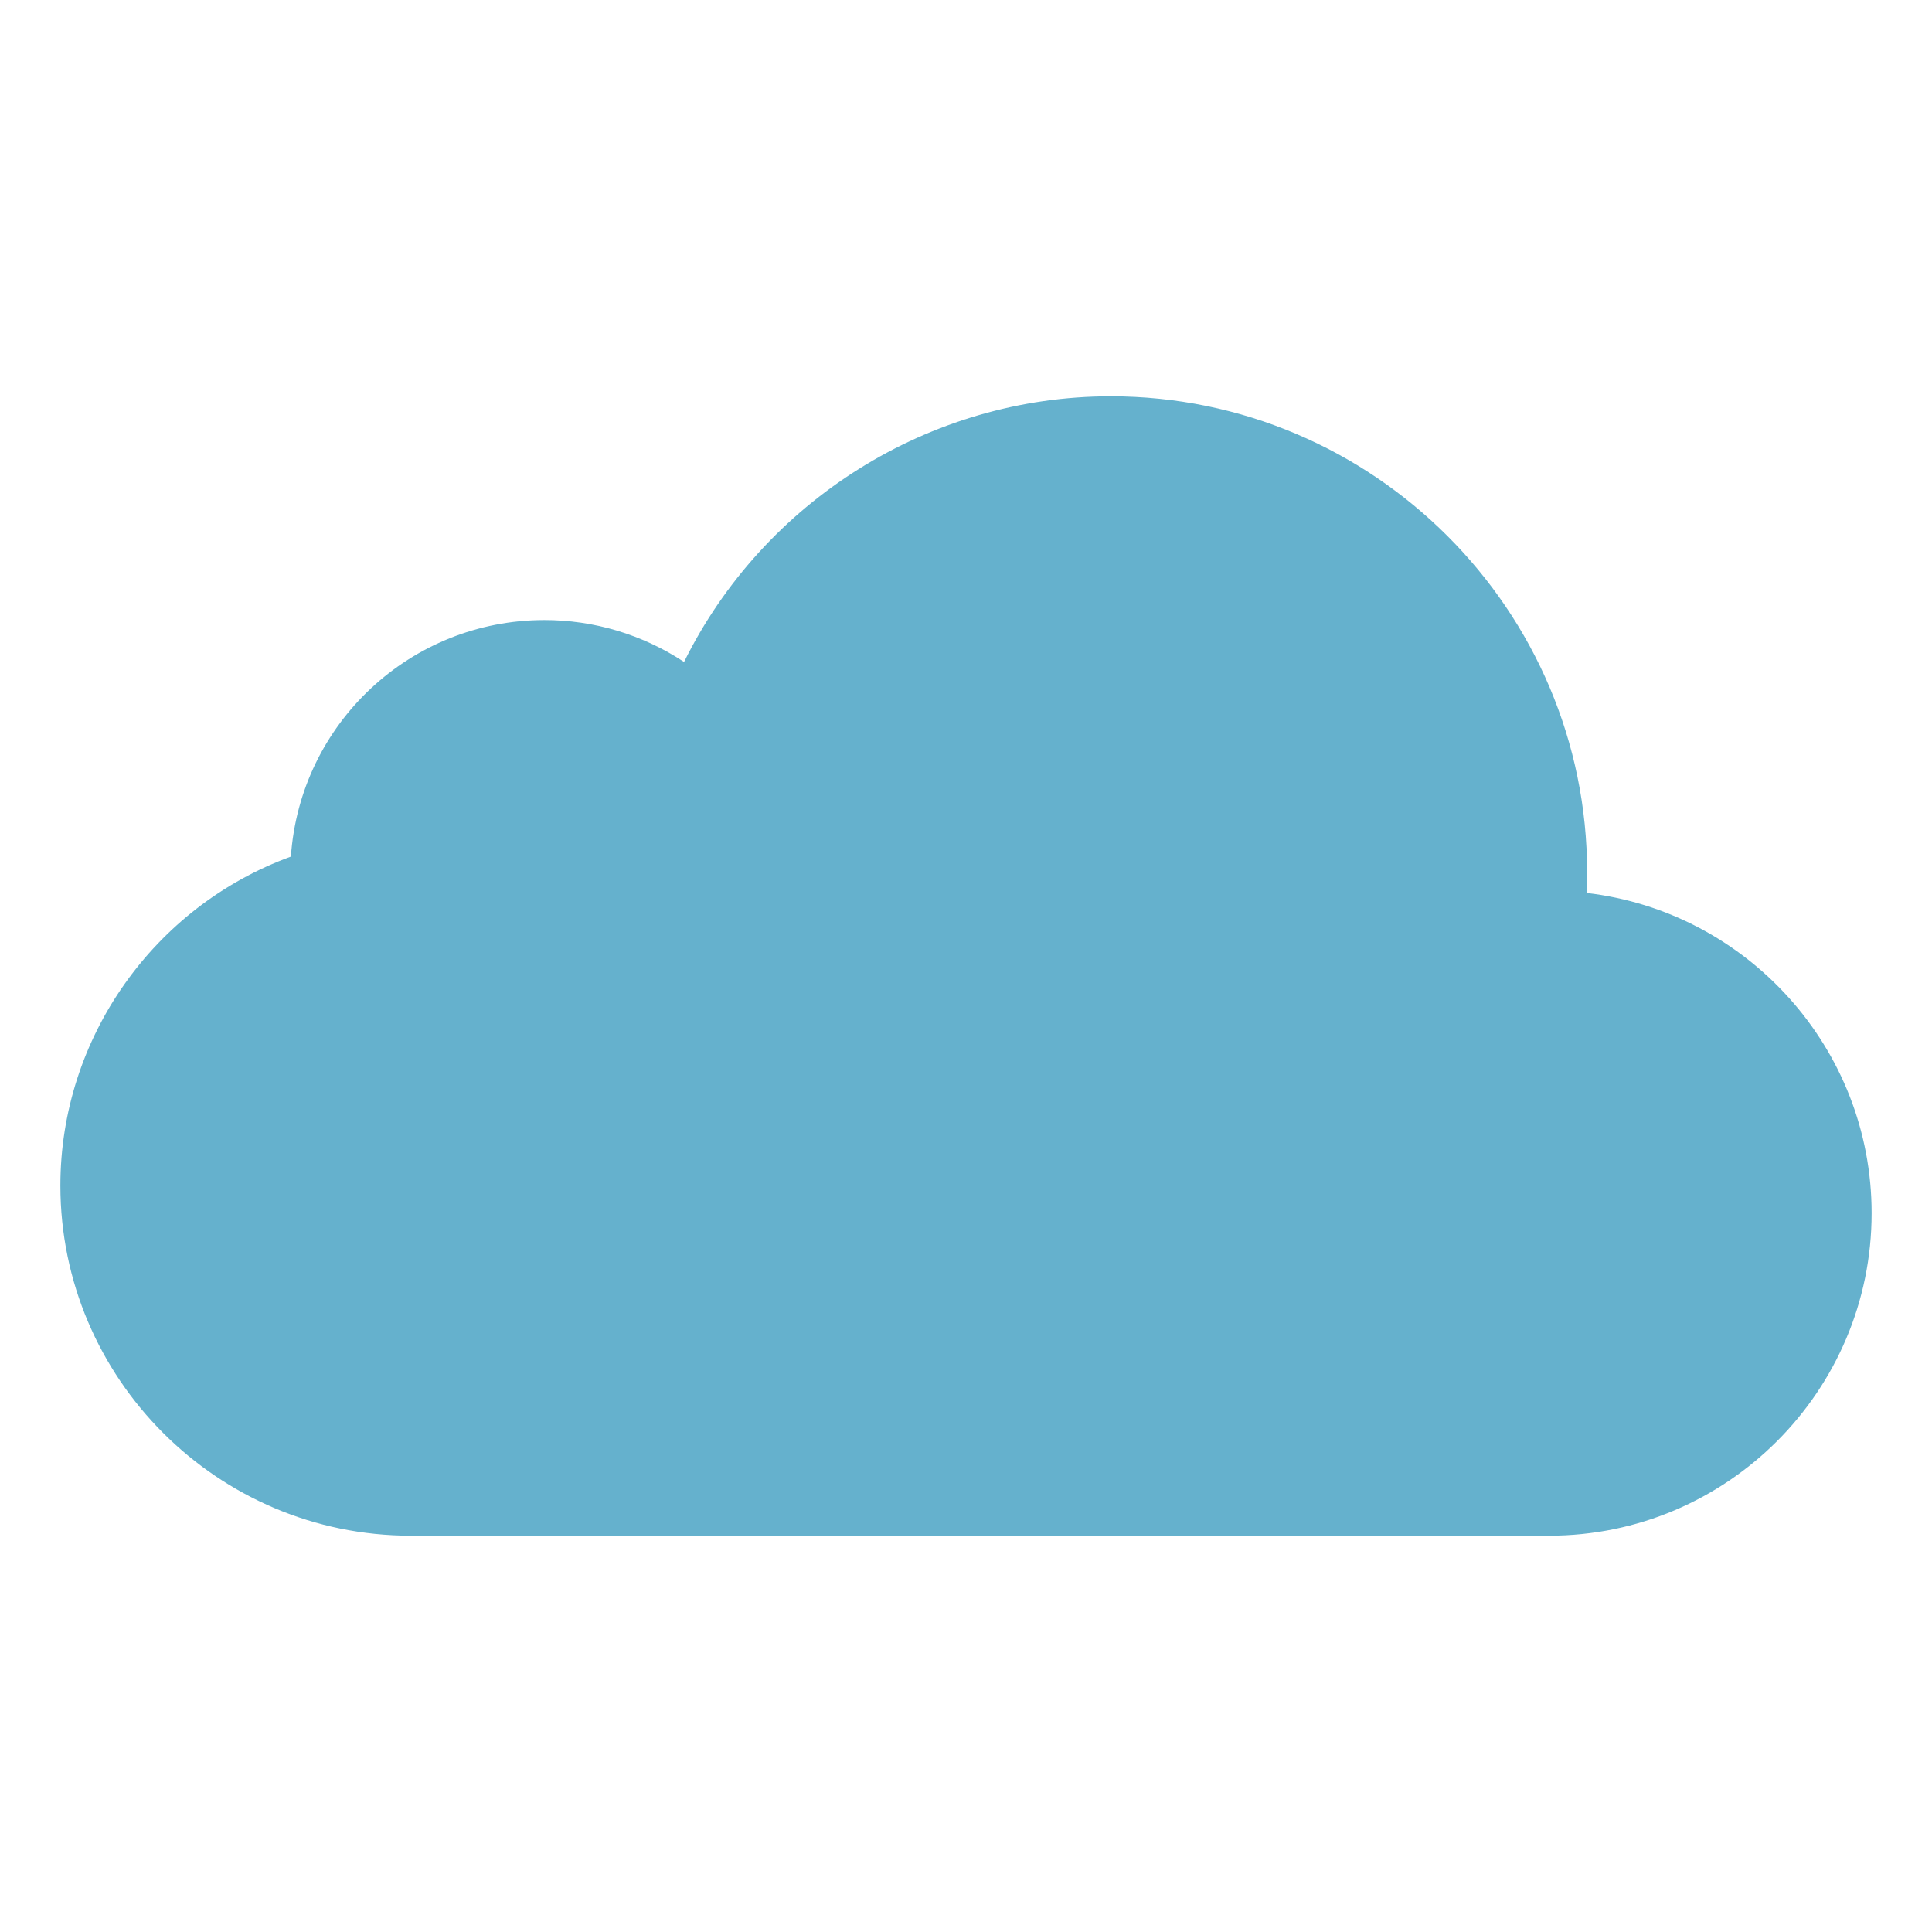 <svg xmlns="http://www.w3.org/2000/svg" style="isolation:isolate" width="16" height="16" viewBox="0 0 16 16">
 <defs>
  <clipPath id="_clipPath_yGby73csIHZEeKTBV983wUdROh4Fn1pZ">
   <rect width="16" height="16"/>
  </clipPath>
 </defs>
 <g clip-path="url(#_clipPath_yGby73csIHZEeKTBV983wUdROh4Fn1pZ)">
  <rect style="fill:#000000" fill-opacity="0" width="16" height="16"/>
  <path fill="#65b1cd" d="M 13.139 7.395 C 13.141 7.338 13.144 7.281 13.144 7.226 C 13.144 5.051 11.373 3.282 9.198 3.282 C 7.695 3.282 6.323 4.15 5.665 5.482 C 5.321 5.255 4.918 5.134 4.506 5.135 C 3.401 5.136 2.485 5.991 2.409 7.094 C 1.275 7.507 0.5 8.596 0.5 9.818 C 0.5 11.416 1.802 12.718 3.402 12.718 L 12.829 12.718 C 14.302 12.718 15.5 11.52 15.5 10.047 C 15.5 8.68 14.467 7.549 13.139 7.395 Z"/>
 </g>
</svg>
